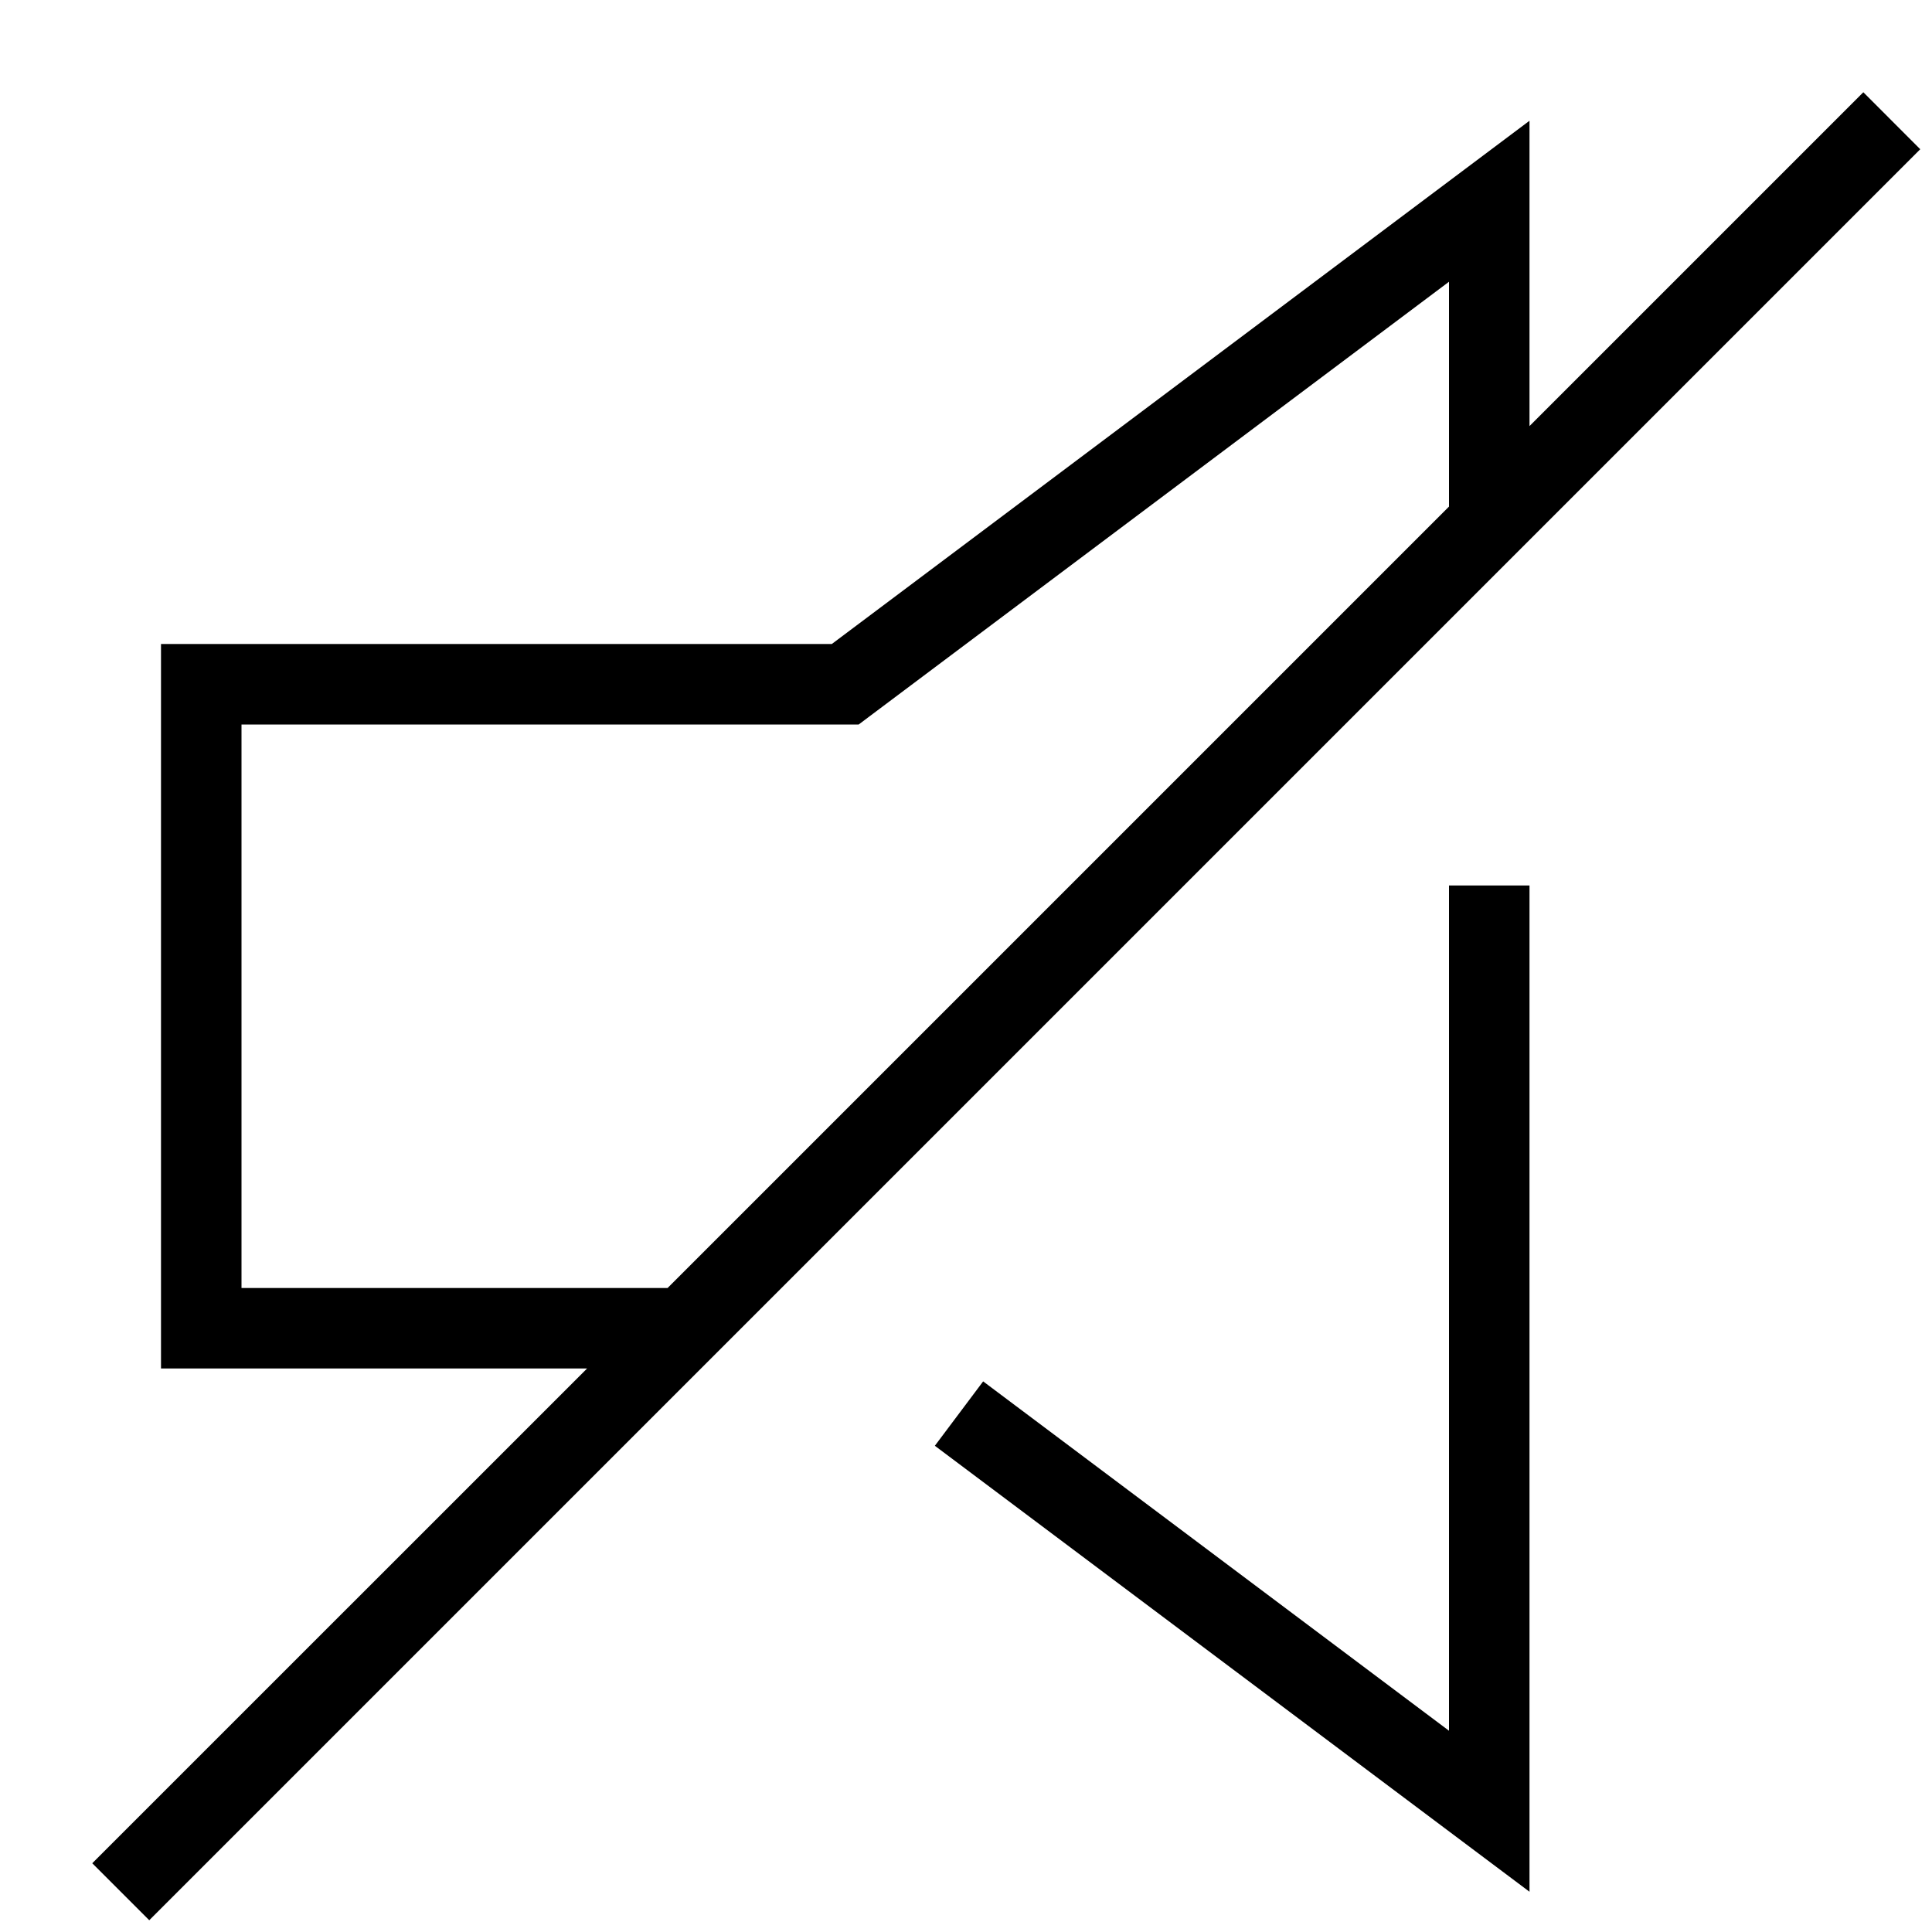 <svg xmlns="http://www.w3.org/2000/svg" width="24" height="24" viewBox="0 0 24 24">
  <path fill="currentColor" fill-rule="evenodd" d="m7.293 17-6.147 6.146.708.708 22-22-.707-.708L19 5.293V1.5l-.8.6L10.333 8H2v9h5.293Zm1-1H3V9h7.667l.133-.1L18 3.5v2.793L8.293 16ZM19 11v12.5l-.8-.6-6.187-4.64-.4-.3.6-.8.4.3L18 21.5V11h1Z" clip-rule="evenodd"/>
</svg>

